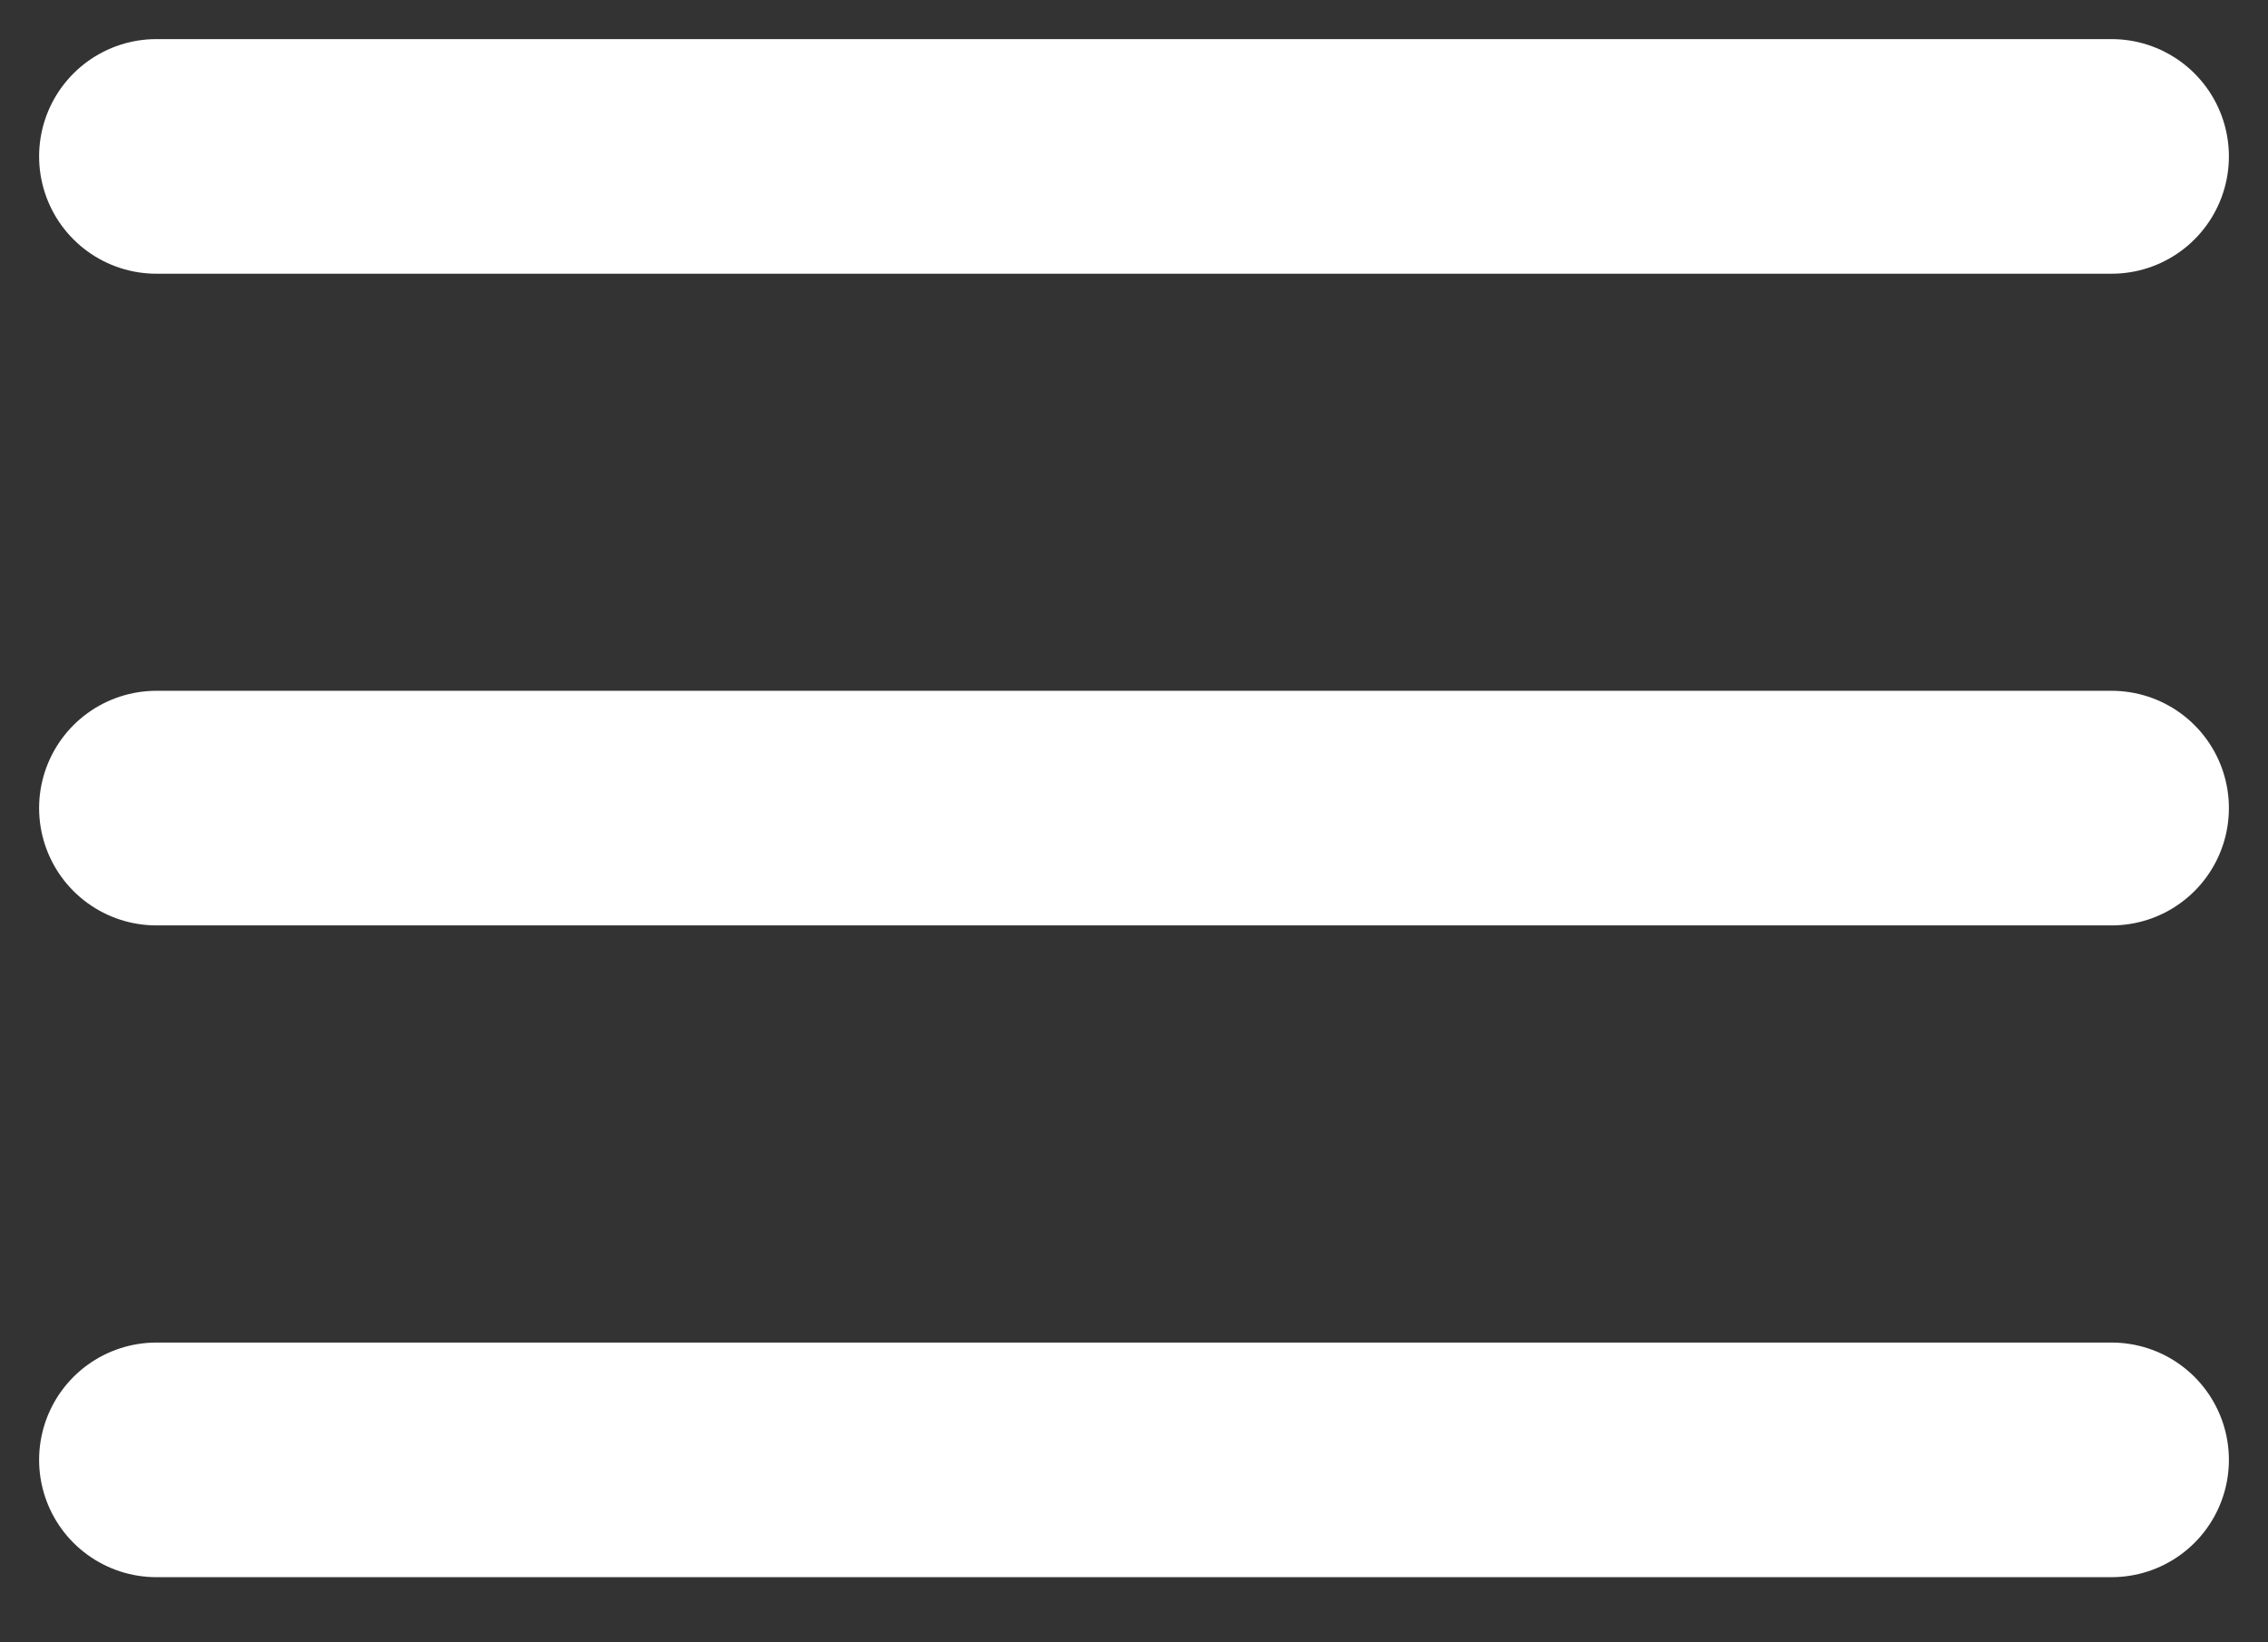 <svg width="29" height="21" viewBox="0 0 29 21" fill="none" xmlns="http://www.w3.org/2000/svg">
<rect x="0" y="0" width="29" height="21" fill="#333333" stroke="none"/>
<g id="Group">
<path id="Vector" d="M2 2H27M2 10.333H27M2 18.667H27" stroke="white" stroke-width="3" stroke-linecap="round" stroke-linejoin="round"/>
</g>
</svg>
